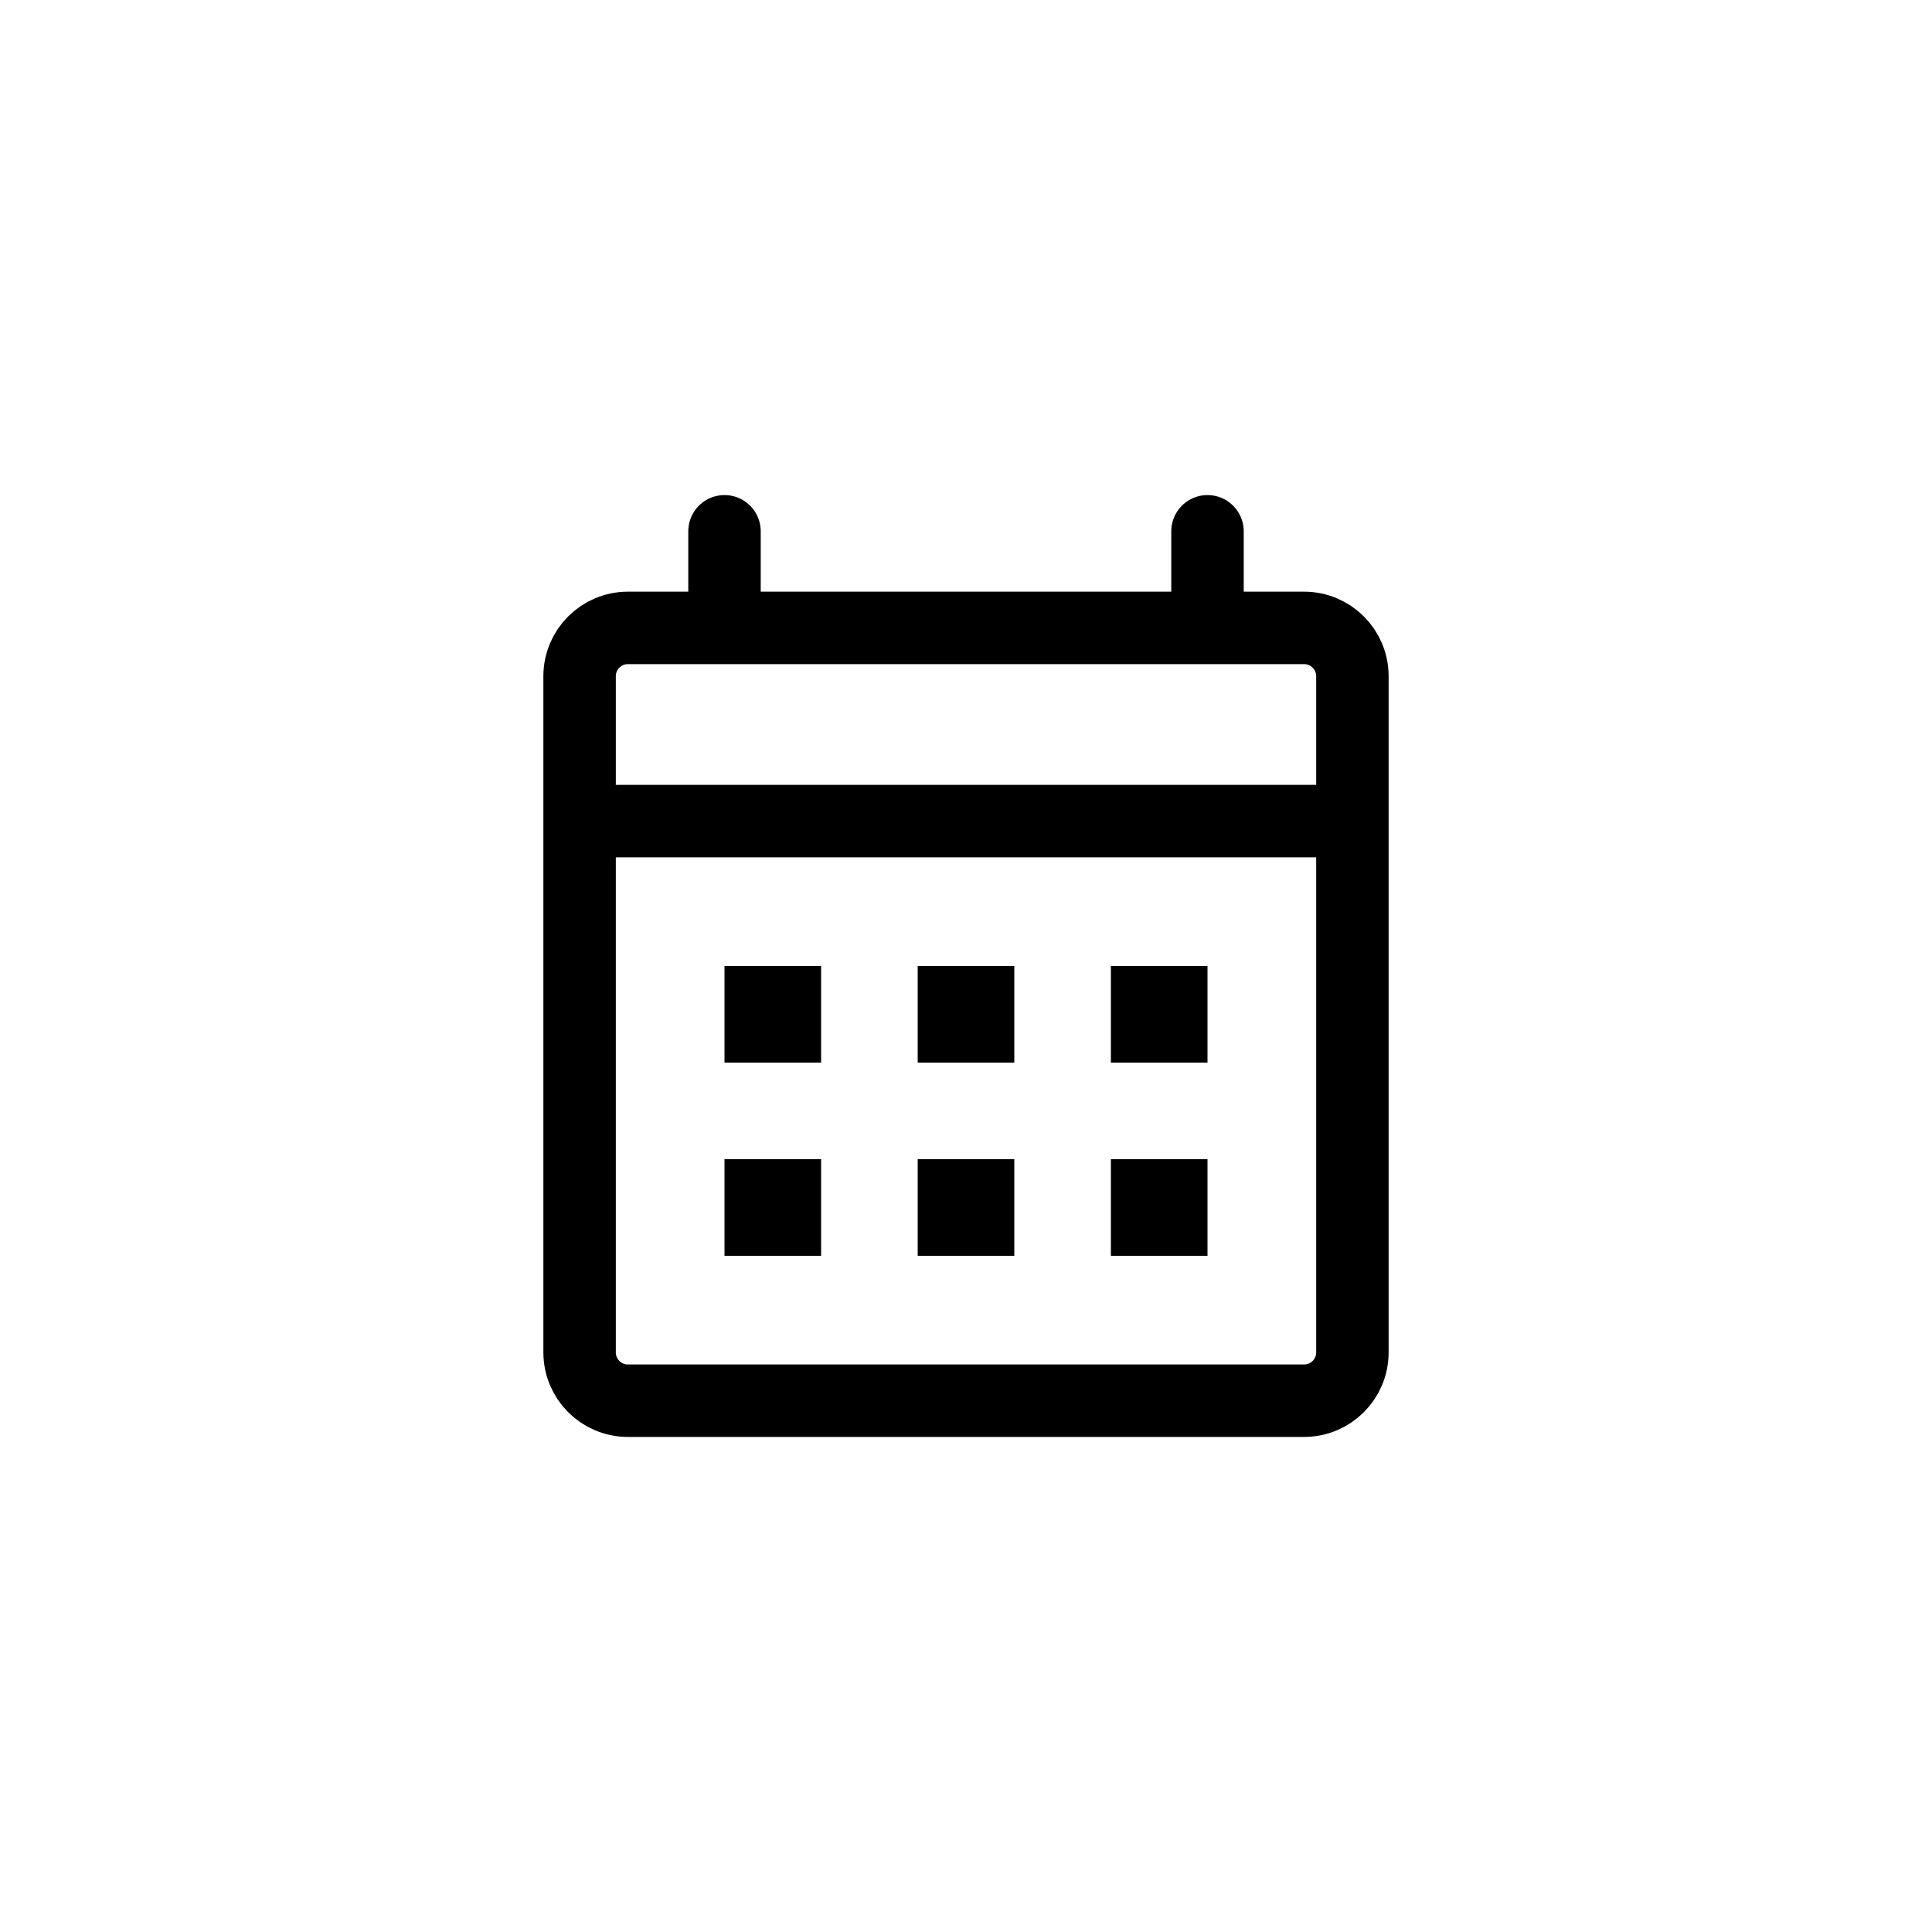 <svg width="40" height="40" viewBox="0 0 40 40" fill="none" xmlns="http://www.w3.org/2000/svg">
<path d="M12 17H28M15 11V13M25 11V13M13 29H27C27.552 29 28 28.552 28 28V14C28 13.448 27.552 13 27 13H13C12.448 13 12 13.448 12 14V28C12 28.552 12.448 29 13 29Z" stroke="black" stroke-width="1.5" stroke-linecap="round"/>
<path d="M15.5 20.5H16.5V21.5H15.5V20.5ZM19.5 20.5H20.5V21.5H19.5V20.5ZM23.5 21.5V20.5H24.5V21.5H23.5ZM23.5 25.5V24.5H24.5V25.5H23.5ZM19.5 25.5V24.5H20.5V25.5H19.5ZM15.5 25.5V24.5H16.5V25.5H15.5Z" stroke="black"/>
</svg>
